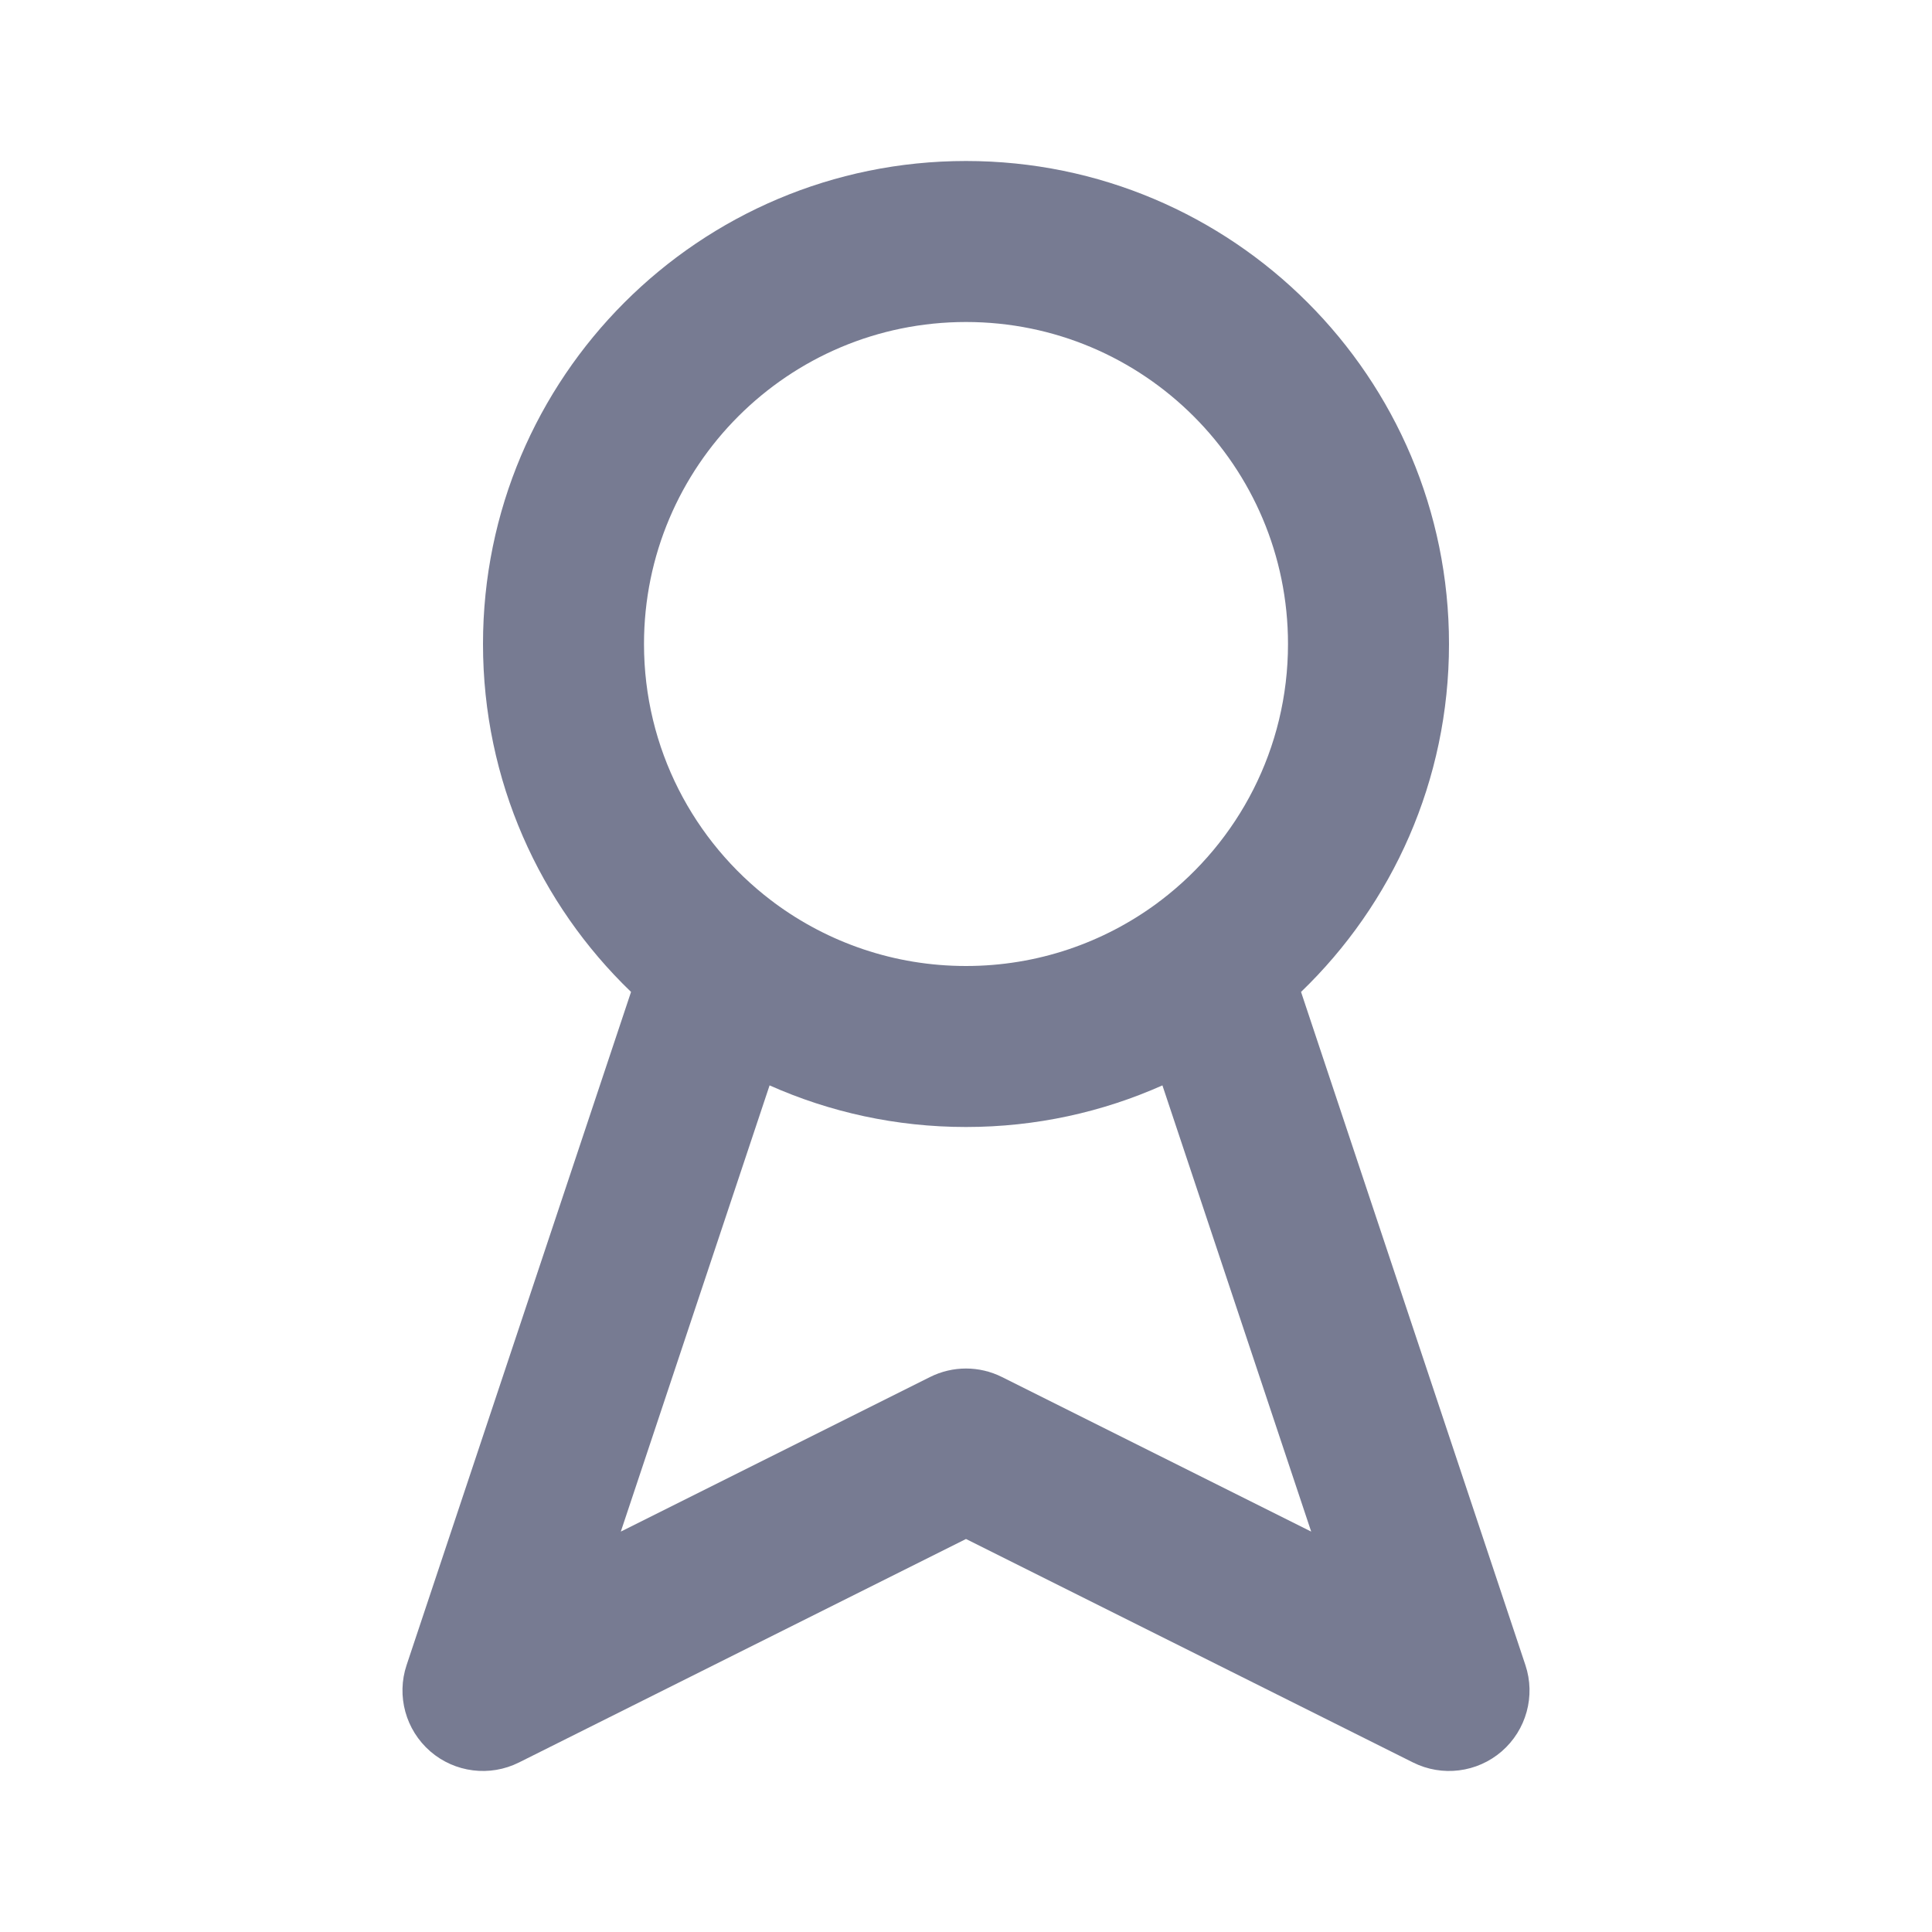 <svg width="24" height="24" viewBox="0 0 24 24" fill="none" xmlns="http://www.w3.org/2000/svg">
<path fill-rule="evenodd" clip-rule="evenodd" d="M8 8C8 5.791 9.791 4 12 4C14.209 4 16 5.791 16 8C16 9.299 15.381 10.453 14.422 11.184C14.407 11.194 14.392 11.206 14.377 11.218C13.712 11.709 12.89 12 12 12C11.11 12 10.288 11.709 9.623 11.218C9.608 11.206 9.593 11.194 9.578 11.184C8.619 10.453 8 9.299 8 8ZM7.839 12.322C6.705 11.231 6 9.698 6 8C6 4.686 8.686 2 12 2C15.314 2 18 4.686 18 8C18 9.698 17.295 11.231 16.162 12.322L18.949 20.684C19.077 21.067 18.961 21.49 18.655 21.756C18.35 22.02 17.915 22.075 17.553 21.894L12 19.118L6.447 21.894C6.085 22.075 5.65 22.02 5.345 21.756C5.039 21.49 4.923 21.067 5.051 20.684L7.839 12.322ZM9.56 13.483L7.712 19.026L11.553 17.106C11.834 16.965 12.166 16.965 12.447 17.106L16.288 19.026L14.44 13.483C13.695 13.815 12.869 14 12 14C11.131 14 10.305 13.815 9.56 13.483Z" fill="#777B92"/>
</svg>
